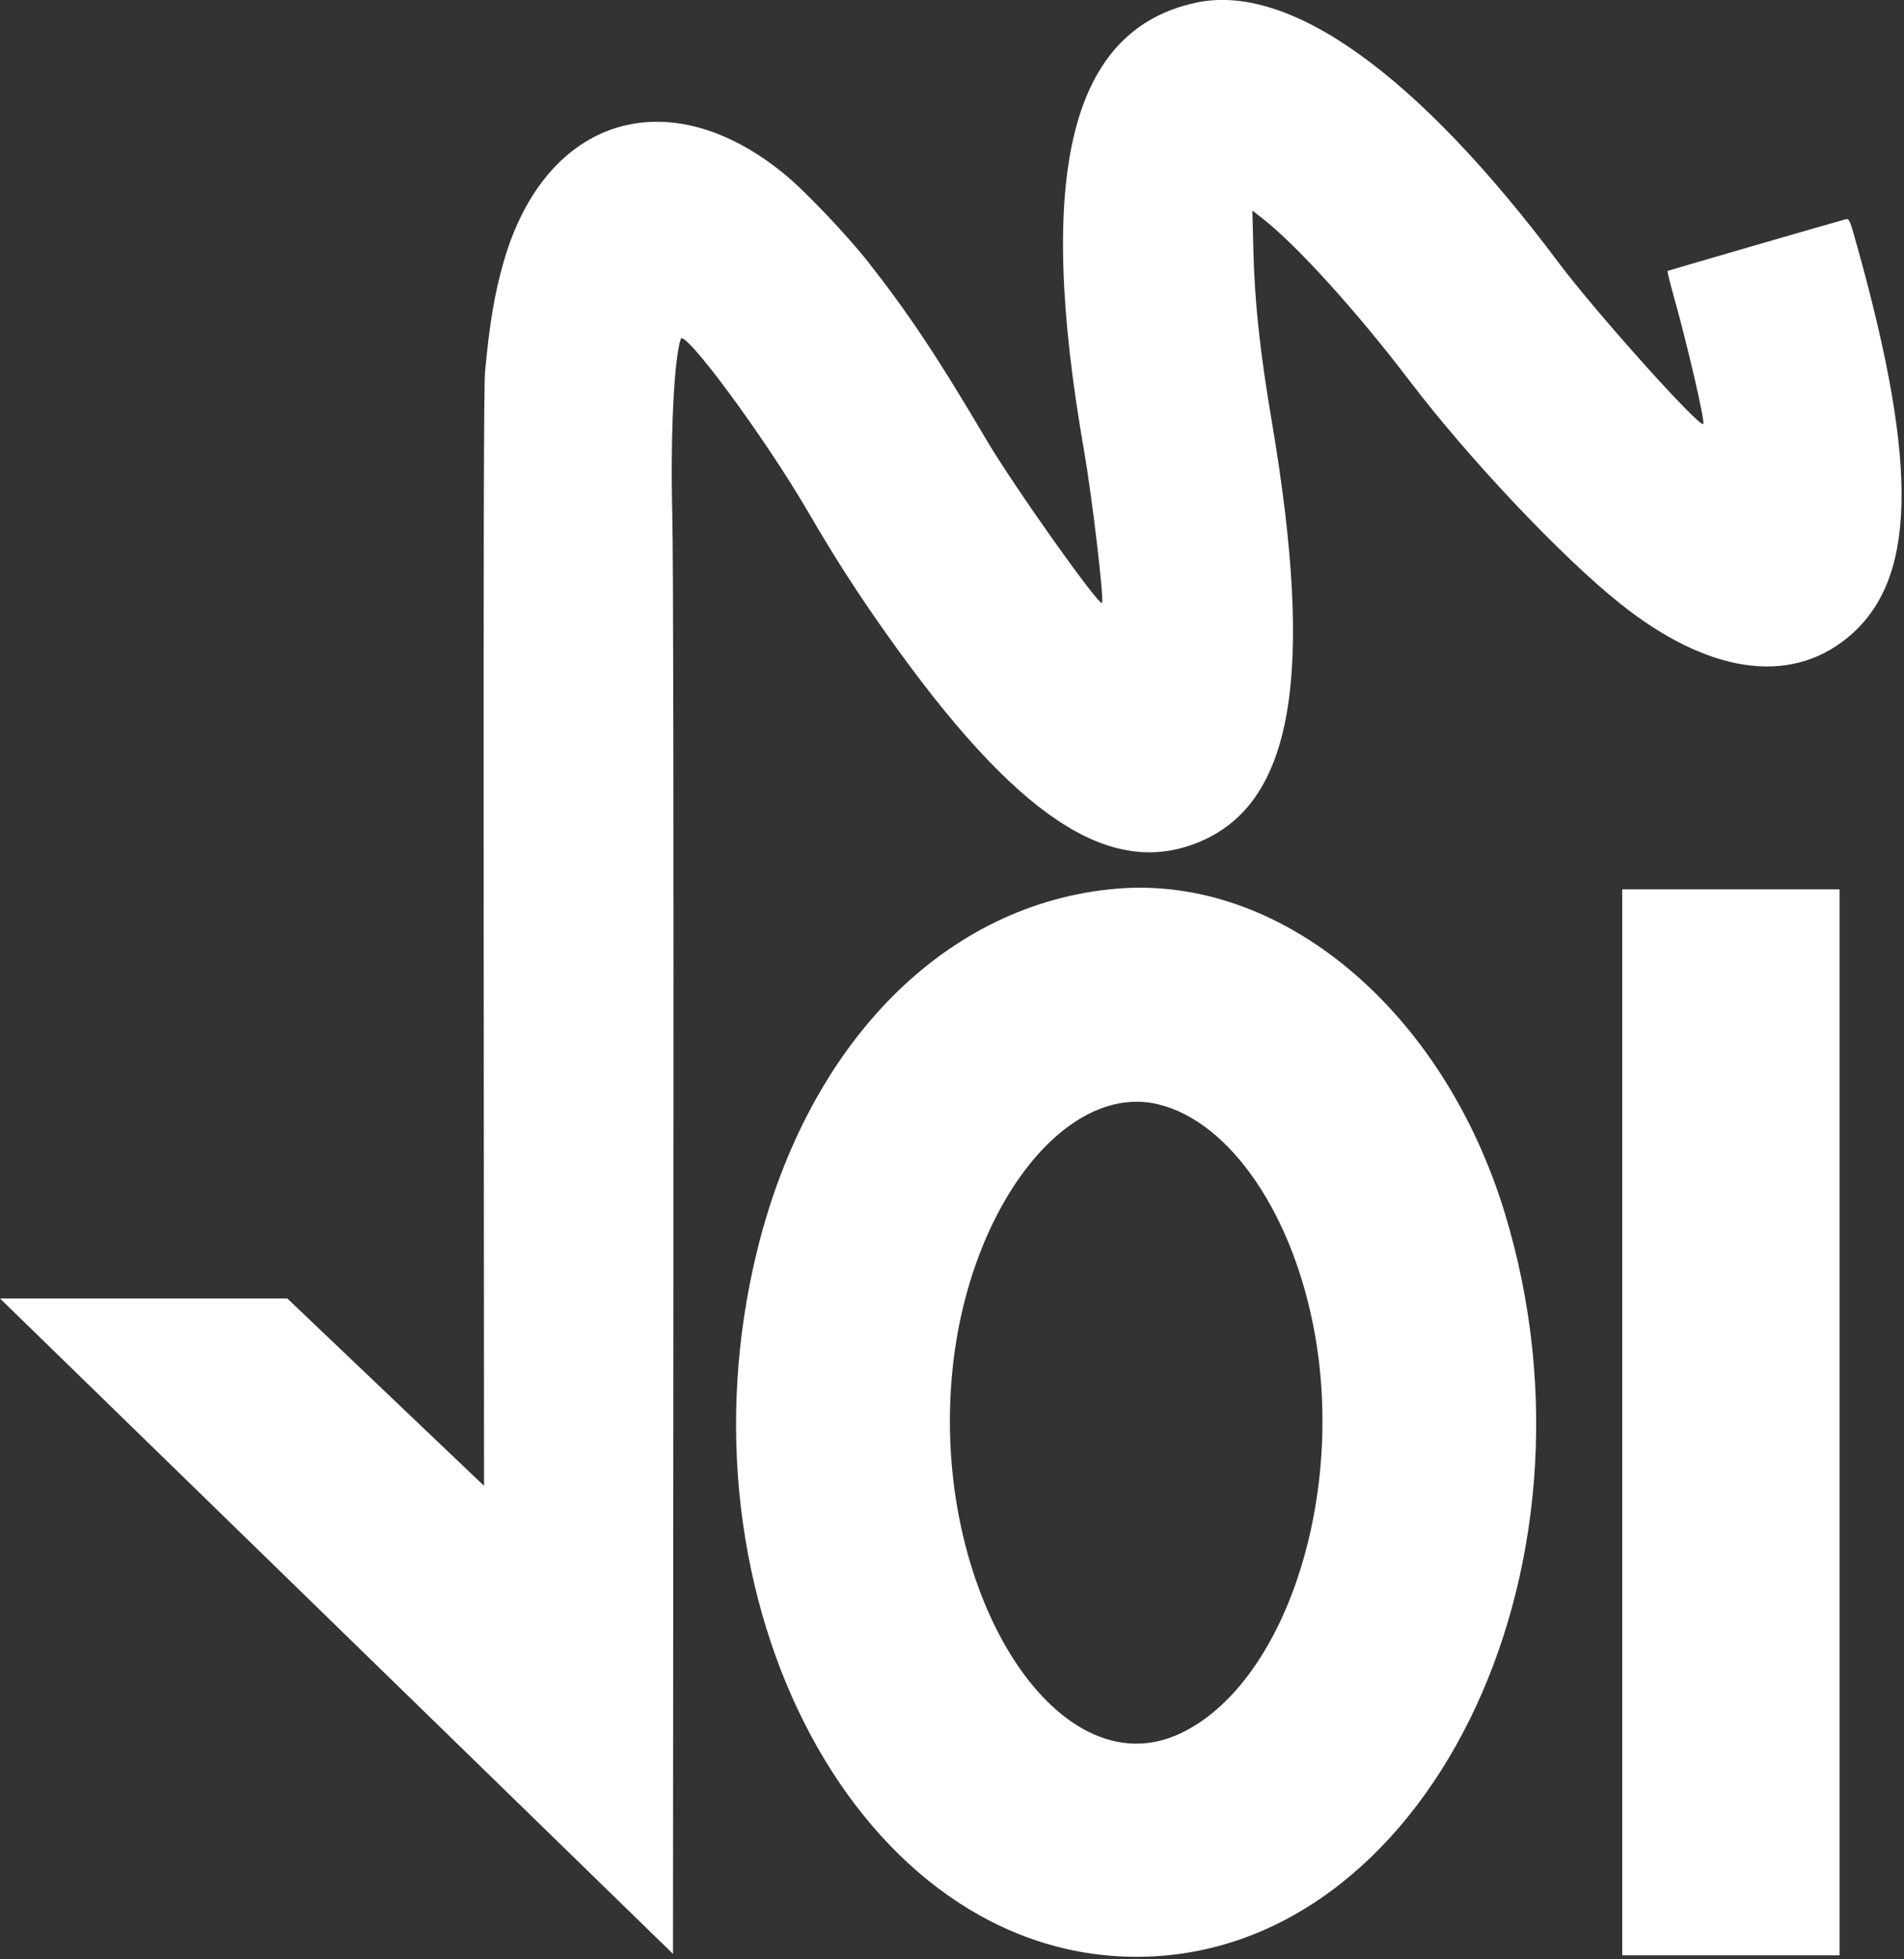 <?xml version="1.0" encoding="UTF-8"?>
<svg version="1.1" viewBox="0 0 63.701 65.522" xmlns="http://www.w3.org/2000/svg">
<rect x="0" y="0" width="63.701" height="65.522" fill="#333333" stroke="none"/>
<g transform="matrix(.164 0 0 .164 -.852 -.922)" fill="#fff">
<path d="m249.15 6.178c-25.508 5.482-32.758 34.52-22.806 91.341 1.626 9.284 4.136 30.557 3.661 31.032-0.663 0.663-18.068-23.888-23.649-33.357-9.805-16.638-15.804-25.651-24.094-36.202-4.09-5.204-12.463-14.038-16.553-17.462-23.837-19.956-49.254-12.25-57.777 17.519-1.853 6.469-2.855 12.387-3.785 22.346-0.25 2.684-0.328 34.873-0.277 115.46l0.071 111.74-40.136-38.207h-58.615l6.011 5.847c3.306 3.216 34.197 33.285 68.647 66.82l62.636 60.973 0.091-140.39c0.059-89.933-0.022-144.84-0.225-152.79-0.416-16.244 0.328-31.906 1.715-36.101 0.716-2.166 17.156 20.107 25.846 35.015 5.611 9.626 10.011 16.478 16.168 25.173 26.382 37.26 45.503 49.967 63.76 42.375 19.13-7.956 23.602-33.817 14.817-85.687-2.454-14.488-3.5-24.224-3.777-35.176l-0.201-7.889 1.976 1.532c6.971 5.408 19.373 19.08 30.081 33.161 12.068 15.869 30.996 35.893 42.936 45.422 17.811 14.214 34.419 16.739 46.339 7.047 14.127-11.487 14.734-34.483 2.104-79.701-1.604-5.74-1.643-5.833-2.406-5.68-0.583 0.118-35.331 10.186-36.313 10.522-0.104 0.035 0.421 2.227 1.166 4.87 2.855 10.127 6.52 25.944 6.107 26.351-0.795 0.784-21.9-22.74-29.484-32.862-28.842-38.496-54.892-57.162-74.034-53.047m-16.279 180.67c-34.595 2.965-62.615 31.109-73.134 73.459-17.841 71.824 20.923 144.26 77.245 144.33 58.676 0.081 97.551-78.293 75.207-151.62-12.658-41.542-45.642-69.059-79.318-66.172m103.26 108.81v108.68h44.341v-217.36h-44.341v108.68m-94.574-64.831c14.694 3.604 27.589 22.6 31.906 47.001 6.039 34.133-6.498 71.301-27.398 81.231-25.352 12.046-51.241-29.354-46.532-74.409 3.461-33.119 23.227-58.434 42.024-53.823" fill="#fff" fill-rule="evenodd"/>
</g>
</svg>
